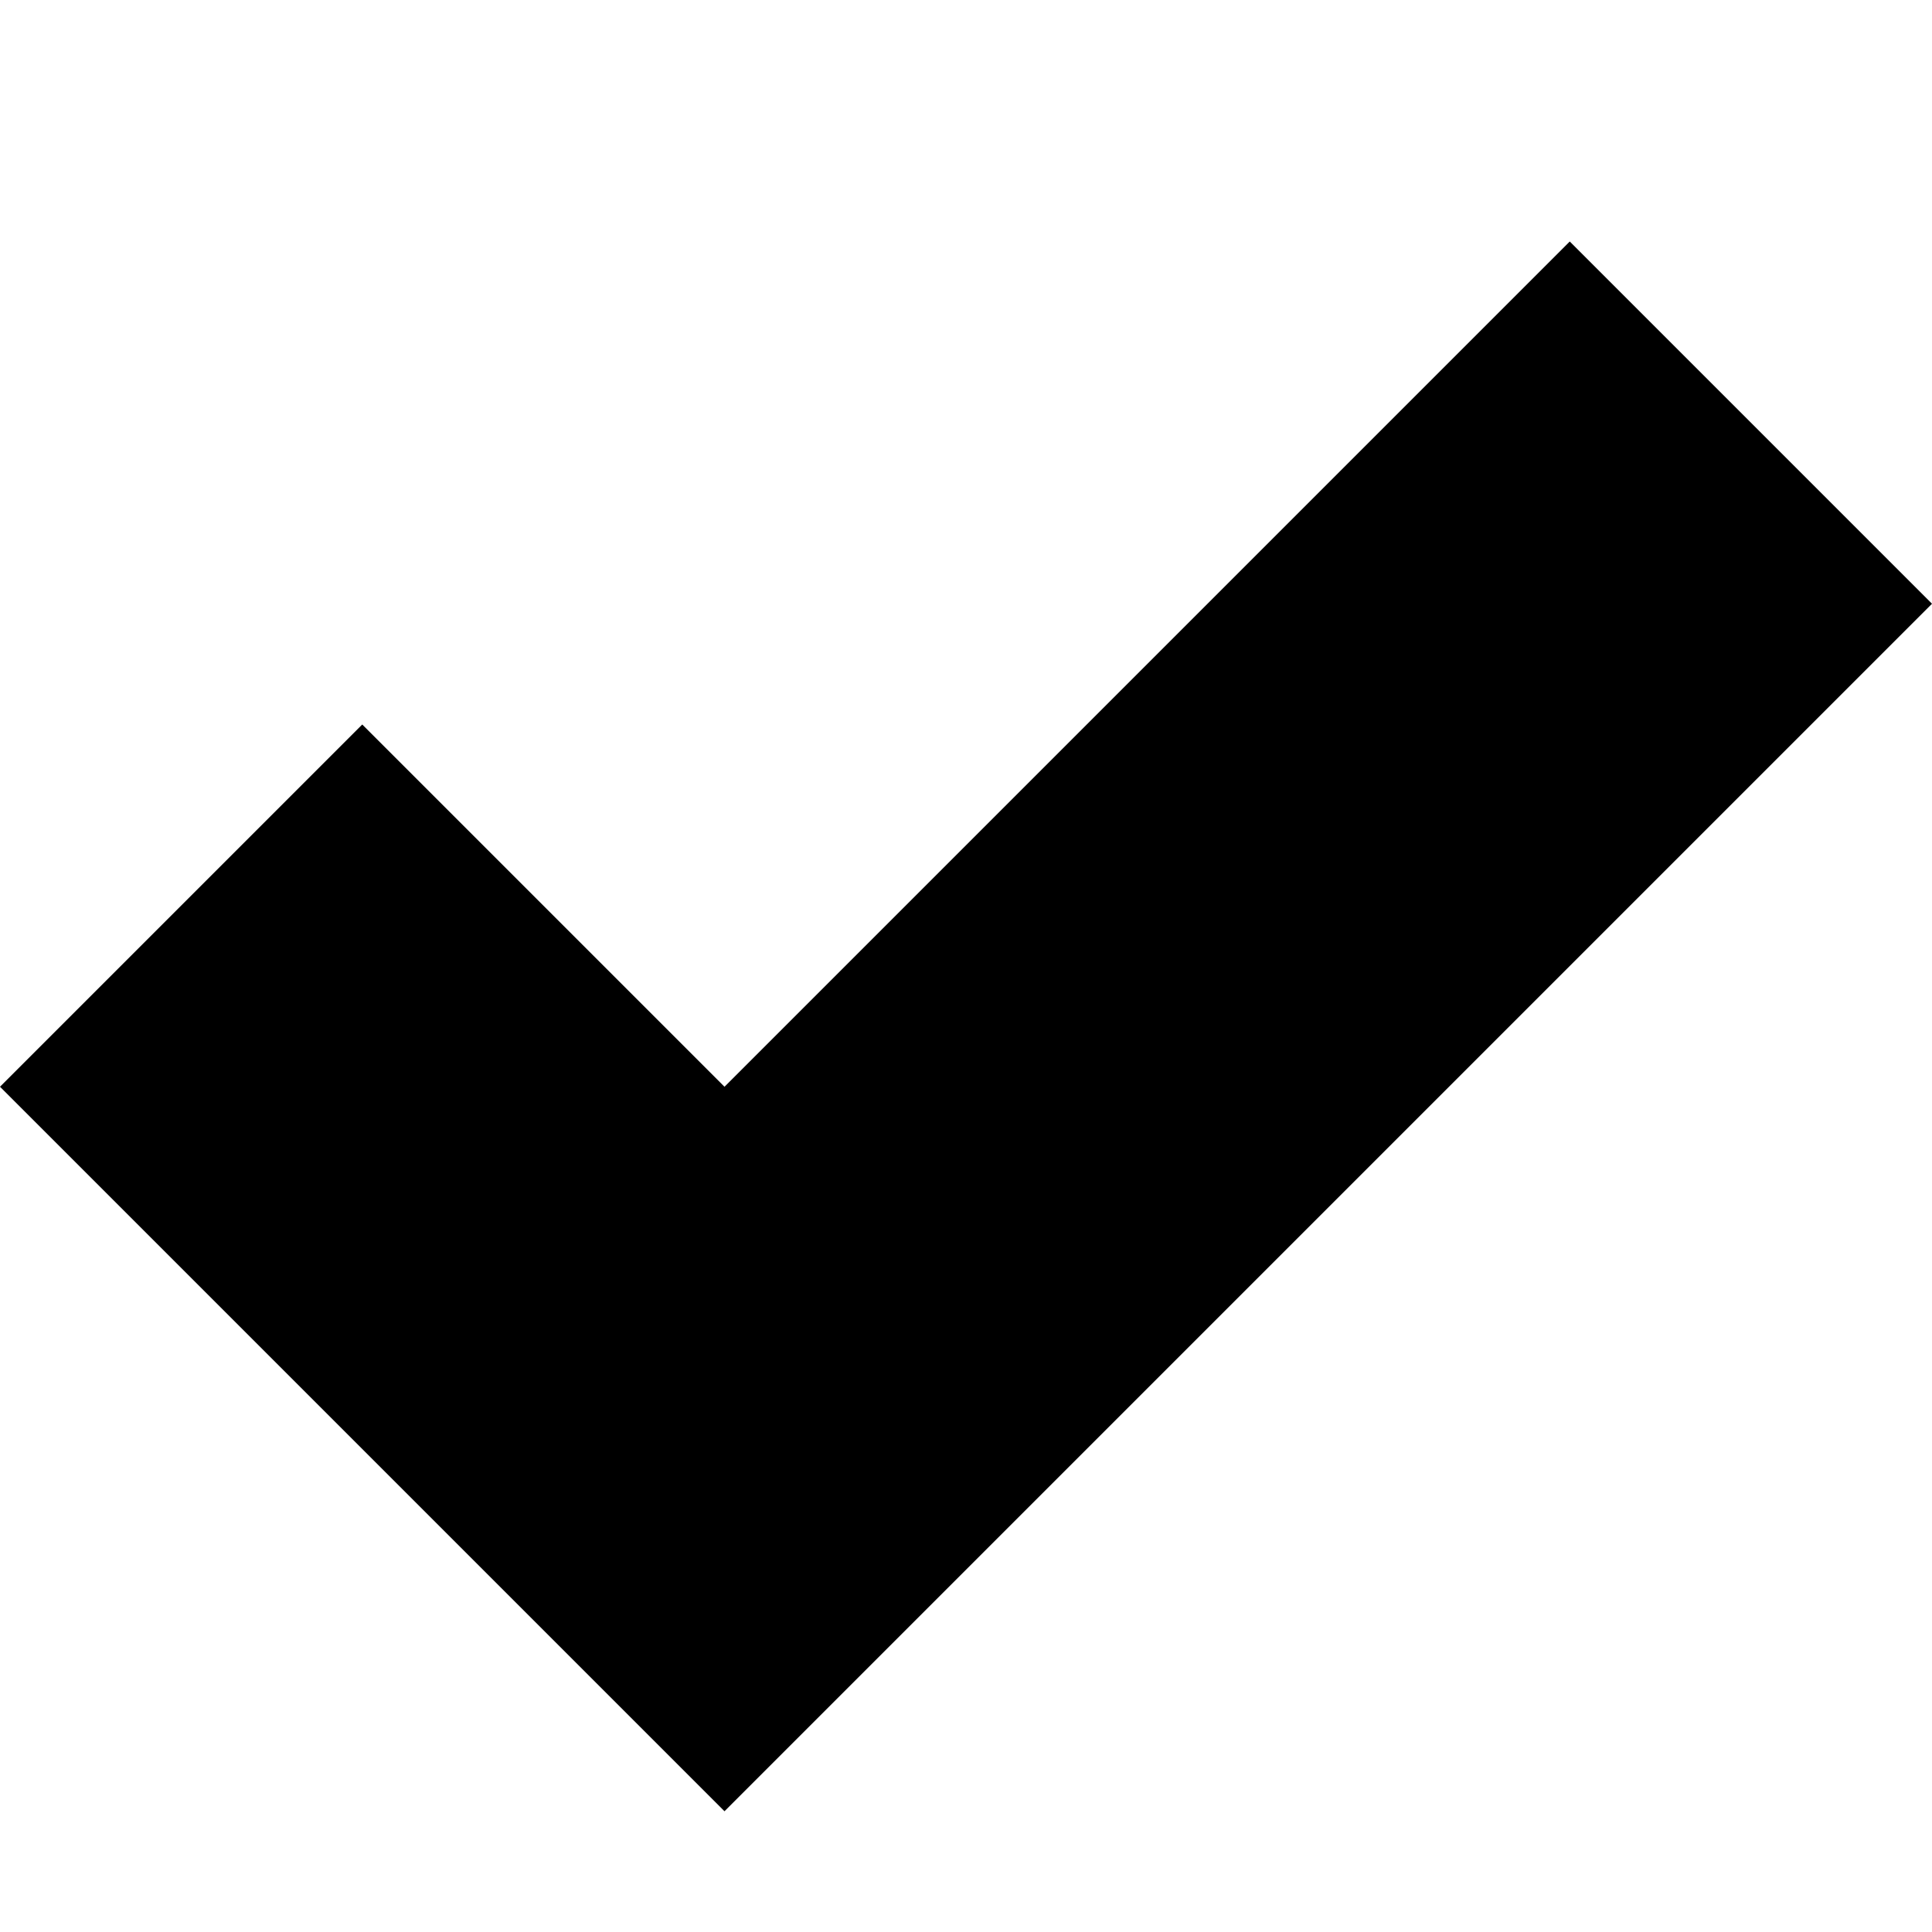 <!-- Generated by IcoMoon.io -->
<svg version="1.1" xmlns="http://www.w3.org/2000/svg" width="32" height="32" viewBox="0 0 32 32">
<title>checkmark</title>
<path d="M6 12l-6 6 12 12 20-20-6-6-14 14z"></path>
</svg>

